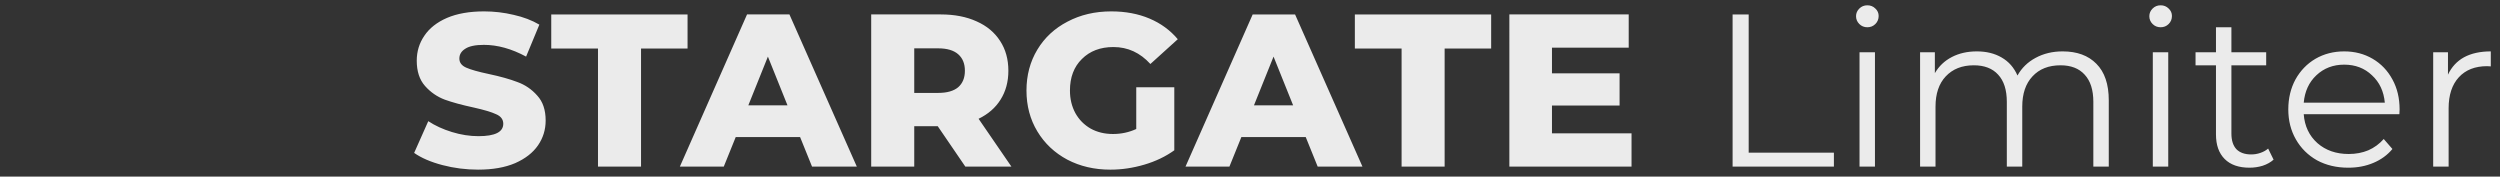 <?xml version="1.0" encoding="UTF-8" standalone="no"?>
<svg
   width="184"
   height="13"
   viewBox="0 0 184 13"
   fill="none"
   version="1.1"
   id="svg4"
   sodipodi:docname="logo.svg"
   inkscape:version="1.1 (c68e22c387, 2021-05-23)"
   xmlns:inkscape="http://www.inkscape.org/namespaces/inkscape"
   xmlns:sodipodi="http://sodipodi.sourceforge.net/DTD/sodipodi-0.dtd"
   xmlns="http://www.w3.org/2000/svg"
   xmlns:svg="http://www.w3.org/2000/svg">
  <rect x="0" y="0" width="184" height="13" fill="#333333" stroke="none"/>
  <defs
     id="defs8" />
  <sodipodi:namedview
     id="namedview6"
     pagecolor="#ffffff"
     bordercolor="#666666"
     borderopacity="1.0"
     inkscape:pageshadow="2"
     inkscape:pageopacity="0.0"
     inkscape:pagecheckerboard="0"
     showgrid="false"
     inkscape:zoom="3.8149351"
     inkscape:cx="80.997447"
     inkscape:cy="8.3880851"
     inkscape:window-width="1920"
     inkscape:window-height="1007"
     inkscape:window-x="0"
     inkscape:window-y="0"
     inkscape:window-maximized="1"
     inkscape:current-layer="svg4" />
  <path
     d="m 35.201,12.486 c -0.907,0 -1.787,-0.112 -2.64,-0.336 -0.853,-0.224 -1.547,-0.523 -2.08,-0.896 l 1.04,-2.336 c 0.501,0.331 1.083,0.597 1.744,0.8 0.661,0.203 1.312,0.304 1.952,0.304 1.216,0 1.824,-0.304 1.824,-0.912 0,-0.32 -0.176,-0.555 -0.528,-0.704 -0.341,-0.16 -0.896,-0.325 -1.664,-0.496 -0.843,-0.181 -1.547,-0.373 -2.112,-0.576 -0.565,-0.213 -1.051,-0.549 -1.456,-1.008 -0.405,-0.459 -0.608,-1.077 -0.608,-1.856 0,-0.683 0.187,-1.296 0.56,-1.84 0.373,-0.555 0.928,-0.992 1.664,-1.312 0.747,-0.32 1.659,-0.48 2.736,-0.48 0.736,0 1.461,0.085 2.176,0.256 0.715,0.16 1.344,0.4 1.888,0.72 l -0.976,2.352 c -1.067,-0.576 -2.101,-0.864 -3.104,-0.864 -0.629,0 -1.088,0.096 -1.376,0.288 -0.288,0.181 -0.432,0.421 -0.432,0.72 0,0.299 0.171,0.523 0.512,0.672 0.341,0.149 0.891,0.304 1.648,0.464 0.853,0.181 1.557,0.379 2.112,0.592 0.565,0.203 1.051,0.533 1.456,0.992 0.416,0.448 0.624,1.061 0.624,1.84 0,0.672 -0.187,1.28 -0.56,1.824 -0.373,0.544 -0.933,0.981 -1.68,1.312 -0.747,0.32 -1.653,0.48 -2.72,0.48 z m 8.811,-8.912 h -3.44 v -2.512 h 10.032 v 2.512 h -3.424 v 8.688 h -3.168 z m 14.874,6.512 h -4.736 l -0.88,2.176 h -3.232 l 4.944,-11.2 h 3.12 l 4.96,11.2 h -3.296 z m -0.928,-2.336 -1.44,-3.584 -1.44,3.584 z m 11.058,1.536 h -1.728 v 2.976 h -3.168 V 1.062 h 5.12 c 1.013,0 1.893,0.171 2.64,0.512 0.747,0.331 1.323,0.811 1.728,1.44 0.405,0.619 0.608,1.349 0.608,2.192 0,0.811 -0.192,1.52 -0.576,2.128 -0.373,0.597 -0.912,1.067 -1.616,1.408 l 2.416,3.52 h -3.392 z m 2,-4.08 c 0,-0.523 -0.165,-0.928 -0.496,-1.216 -0.331,-0.288 -0.821,-0.432 -1.472,-0.432 h -1.76 v 3.28 h 1.76 c 0.651,0 1.141,-0.139 1.472,-0.416 0.331,-0.288 0.496,-0.693 0.496,-1.216 z m 12.612,1.216 h 2.8 v 4.64 c -0.64,0.459 -1.376,0.811 -2.208,1.056 -0.832,0.245 -1.664,0.368 -2.496,0.368 -1.173,0 -2.229,-0.245 -3.168,-0.736 -0.939,-0.501 -1.675,-1.195 -2.208,-2.08 -0.533,-0.885 -0.8,-1.888 -0.8,-3.008 0,-1.12 0.267,-2.123 0.8,-3.008 0.533,-0.885 1.275,-1.573 2.224,-2.064 0.949,-0.501 2.021,-0.752 3.216,-0.752 1.045,0 1.984,0.176 2.816,0.528 0.832,0.352 1.525,0.859 2.08,1.52 l -2.016,1.824 c -0.757,-0.832 -1.664,-1.248 -2.72,-1.248 -0.96,0 -1.733,0.293 -2.32,0.88 -0.587,0.576 -0.88,1.349 -0.88,2.32 0,0.619 0.133,1.173 0.4,1.664 0.267,0.48 0.64,0.859 1.12,1.136 0.48,0.267 1.029,0.4 1.648,0.4 0.608,0 1.179,-0.123 1.712,-0.368 z m 12.473,3.664 h -4.736 l -0.88,2.176 h -3.232 l 4.944,-11.2 h 3.12 l 4.96,11.2 h -3.296 z m -0.928,-2.336 -1.44,-3.584 -1.44,3.584 z m 7.984,-4.176 h -3.44 v -2.512 h 10.032 v 2.512 h -3.424 v 8.688 h -3.168 z m 16.924,6.24 v 2.448 h -8.992 V 1.062 h 8.784 v 2.448 h -5.648 v 1.888 h 4.976 v 2.368 h -4.976 v 2.048 z m 7.438,-8.752 h 1.184 V 11.238 h 6.272 v 1.024 h -7.456 z m 9.342,2.784 h 1.136 v 8.416 h -1.136 z m 0.576,-1.84 c -0.234,0 -0.432,-0.08 -0.592,-0.24 -0.16,-0.16 -0.24,-0.352 -0.24,-0.576 0,-0.213 0.08,-0.4 0.24,-0.56 0.16,-0.16 0.358,-0.24 0.592,-0.24 0.235,0 0.432,0.08 0.592,0.24 0.16,0.149 0.24,0.331 0.24,0.544 0,0.235 -0.08,0.432 -0.24,0.592 -0.16,0.16 -0.357,0.24 -0.592,0.24 z m 14.377,1.776 c 1.056,0 1.883,0.304 2.48,0.912 0.608,0.608 0.912,1.504 0.912,2.688 v 4.88 h -1.136 V 7.494 c 0,-0.875 -0.213,-1.541 -0.64,-2 -0.416,-0.459 -1.008,-0.688 -1.776,-0.688 -0.875,0 -1.563,0.272 -2.064,0.816 -0.501,0.533 -0.752,1.275 -0.752,2.224 v 4.416 h -1.136 V 7.494 c 0,-0.875 -0.213,-1.541 -0.64,-2 -0.416,-0.459 -1.013,-0.688 -1.792,-0.688 -0.864,0 -1.552,0.272 -2.064,0.816 -0.501,0.533 -0.752,1.275 -0.752,2.224 v 4.416 h -1.136 V 3.846 h 1.088 v 1.536 c 0.299,-0.512 0.715,-0.907 1.248,-1.184 0.533,-0.277 1.147,-0.416 1.84,-0.416 0.704,0 1.312,0.149 1.824,0.448 0.523,0.299 0.912,0.741 1.168,1.328 0.309,-0.555 0.752,-0.987 1.328,-1.296 0.587,-0.32 1.253,-0.48 2,-0.48 z m 6.633,0.064 h 1.136 v 8.416 h -1.136 z m 0.576,-1.84 c -0.235,0 -0.432,-0.08 -0.592,-0.24 -0.16,-0.16 -0.24,-0.352 -0.24,-0.576 0,-0.213 0.08,-0.4 0.24,-0.56 0.16,-0.16 0.357,-0.24 0.592,-0.24 0.235,0 0.432,0.08 0.592,0.24 0.16,0.149 0.24,0.331 0.24,0.544 0,0.235 -0.08,0.432 -0.24,0.592 -0.16,0.16 -0.357,0.24 -0.592,0.24 z m 8.313,9.744 c -0.214,0.192 -0.48,0.341 -0.8,0.448 -0.31,0.096 -0.635,0.144 -0.976,0.144 -0.79,0 -1.398,-0.213 -1.824,-0.64 -0.427,-0.427 -0.64,-1.029 -0.64,-1.808 v -5.088 h -1.504 v -0.96 h 1.504 v -1.84 h 1.136 v 1.84 h 2.56 v 0.96 h -2.56 v 5.024 c 0,0.501 0.122,0.885 0.368,1.152 0.256,0.256 0.618,0.384 1.088,0.384 0.234,0 0.458,-0.037 0.672,-0.112 0.224,-0.075 0.416,-0.181 0.576,-0.32 z m 9.259,-3.344 h -7.04 c 0.064,0.875 0.4,1.584 1.008,2.128 0.608,0.533 1.376,0.8 2.304,0.8 0.523,0 1.003,-0.091 1.44,-0.272 0.437,-0.192 0.816,-0.469 1.136,-0.832 l 0.64,0.736 c -0.373,0.448 -0.843,0.789 -1.408,1.024 -0.555,0.235 -1.168,0.352 -1.84,0.352 -0.864,0 -1.632,-0.181 -2.304,-0.544 -0.661,-0.373 -1.179,-0.885 -1.552,-1.536 -0.373,-0.651 -0.56,-1.387 -0.56,-2.208 0,-0.821 0.176,-1.557 0.528,-2.208 0.363,-0.651 0.853,-1.157 1.472,-1.52 0.629,-0.363 1.333,-0.544 2.112,-0.544 0.779,0 1.477,0.181 2.096,0.544 0.619,0.363 1.104,0.869 1.456,1.52 0.352,0.64 0.528,1.376 0.528,2.208 z m -4.064,-3.648 c -0.811,0 -1.493,0.261 -2.048,0.784 -0.544,0.512 -0.853,1.184 -0.928,2.016 h 5.968 c -0.075,-0.832 -0.389,-1.504 -0.944,-2.016 -0.544,-0.523 -1.227,-0.784 -2.048,-0.784 z m 7.64,0.736 c 0.267,-0.565 0.661,-0.992 1.184,-1.28 0.533,-0.288 1.189,-0.432 1.968,-0.432 v 1.104 l -0.272,-0.016 c -0.885,0 -1.579,0.272 -2.08,0.816 -0.501,0.544 -0.752,1.307 -0.752,2.288 v 4.288 h -1.136 V 3.846 h 1.088 z"
     fill="#ffffff"
     fill-opacity="0.9"
     id="path2" />
</svg>
